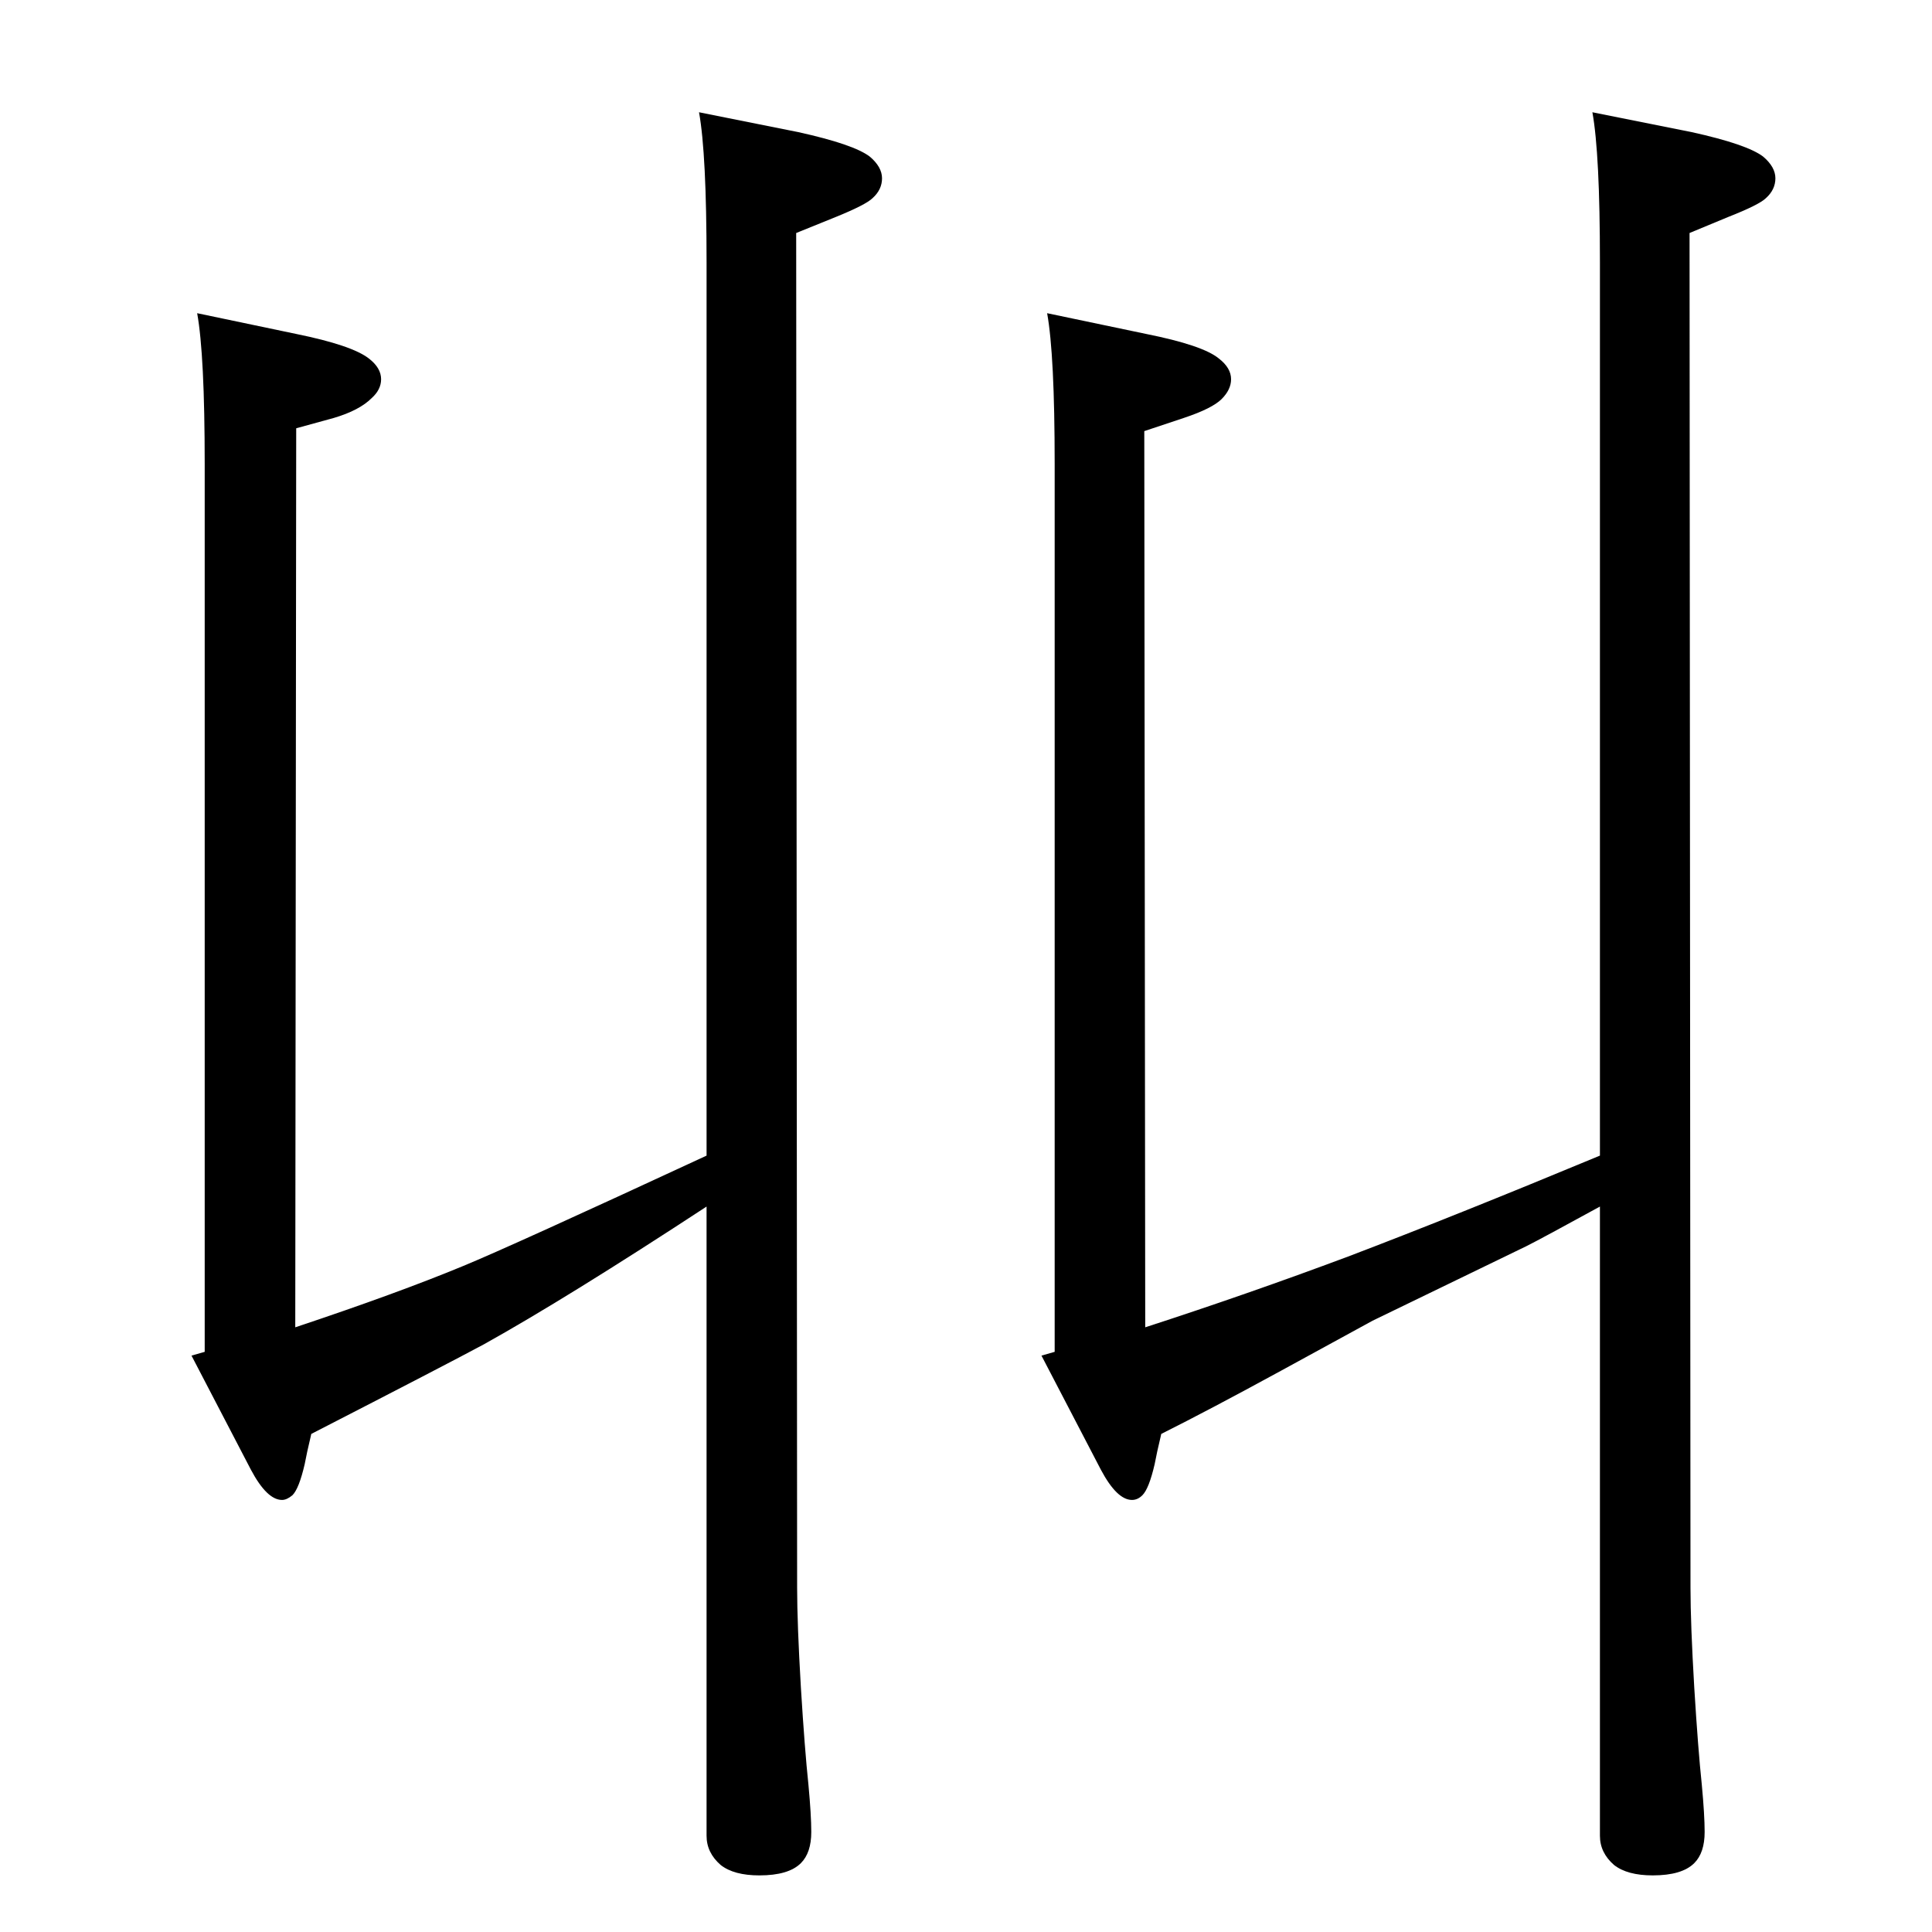 <?xml version="1.0" standalone="no"?>
<!DOCTYPE svg PUBLIC "-//W3C//DTD SVG 1.1//EN" "http://www.w3.org/Graphics/SVG/1.1/DTD/svg11.dtd" >
<svg xmlns="http://www.w3.org/2000/svg" xmlns:xlink="http://www.w3.org/1999/xlink" version="1.1" viewBox="0 -339 2048 2048">
  <g transform="matrix(1 0 0 -1 0 1709)">
   <path fill="currentColor"
d="M1696 769q-62 -34 -78 -42l-163 -79l-97 -53q-77 -42 -127 -67q-5 -21 -7 -32q-6 -26 -13 -33q-5 -5 -11 -5q-16 0 -33 32l-63 121l14 4v941q0 116 -8 160l105 -22q60 -12 77 -26q13 -10 13 -22q0 -11 -10 -21t-40 -20l-42 -14l1 -950q108 35 215 75q113 43 267 107v947
q0 115 -8 159l105 -21q59 -13 76 -26q13 -11 13 -23t-10 -21q-7 -7 -40 -20l-41 -17l1 -1436q0 -38 4 -106q4 -65 8 -103q3 -32 3 -50q0 -22 -11 -33q-13 -13 -44 -13q-27 0 -41 11q-15 13 -15 31v667zM749 769q-148 -97 -236 -146q-39 -21 -183 -95q-5 -21 -7 -32
q-6 -26 -13 -33q-6 -5 -11 -5q-16 0 -33 32l-63 121l14 4v941q0 116 -8 160l105 -22q59 -12 77 -26q13 -10 13 -22q0 -11 -10 -20q-13 -13 -40 -21l-40 -11l-1 -953q108 36 178 65q51 21 258 117v947q0 115 -8 159l105 -21q59 -13 76 -26q13 -11 13 -23t-10 -21
q-7 -7 -39 -20l-42 -17l1 -1436q0 -38 4 -106q4 -65 8 -103q3 -32 3 -50q0 -22 -11 -33q-13 -13 -44 -13q-27 0 -41 11q-15 13 -15 31v667z" />
  </g>

</svg>
